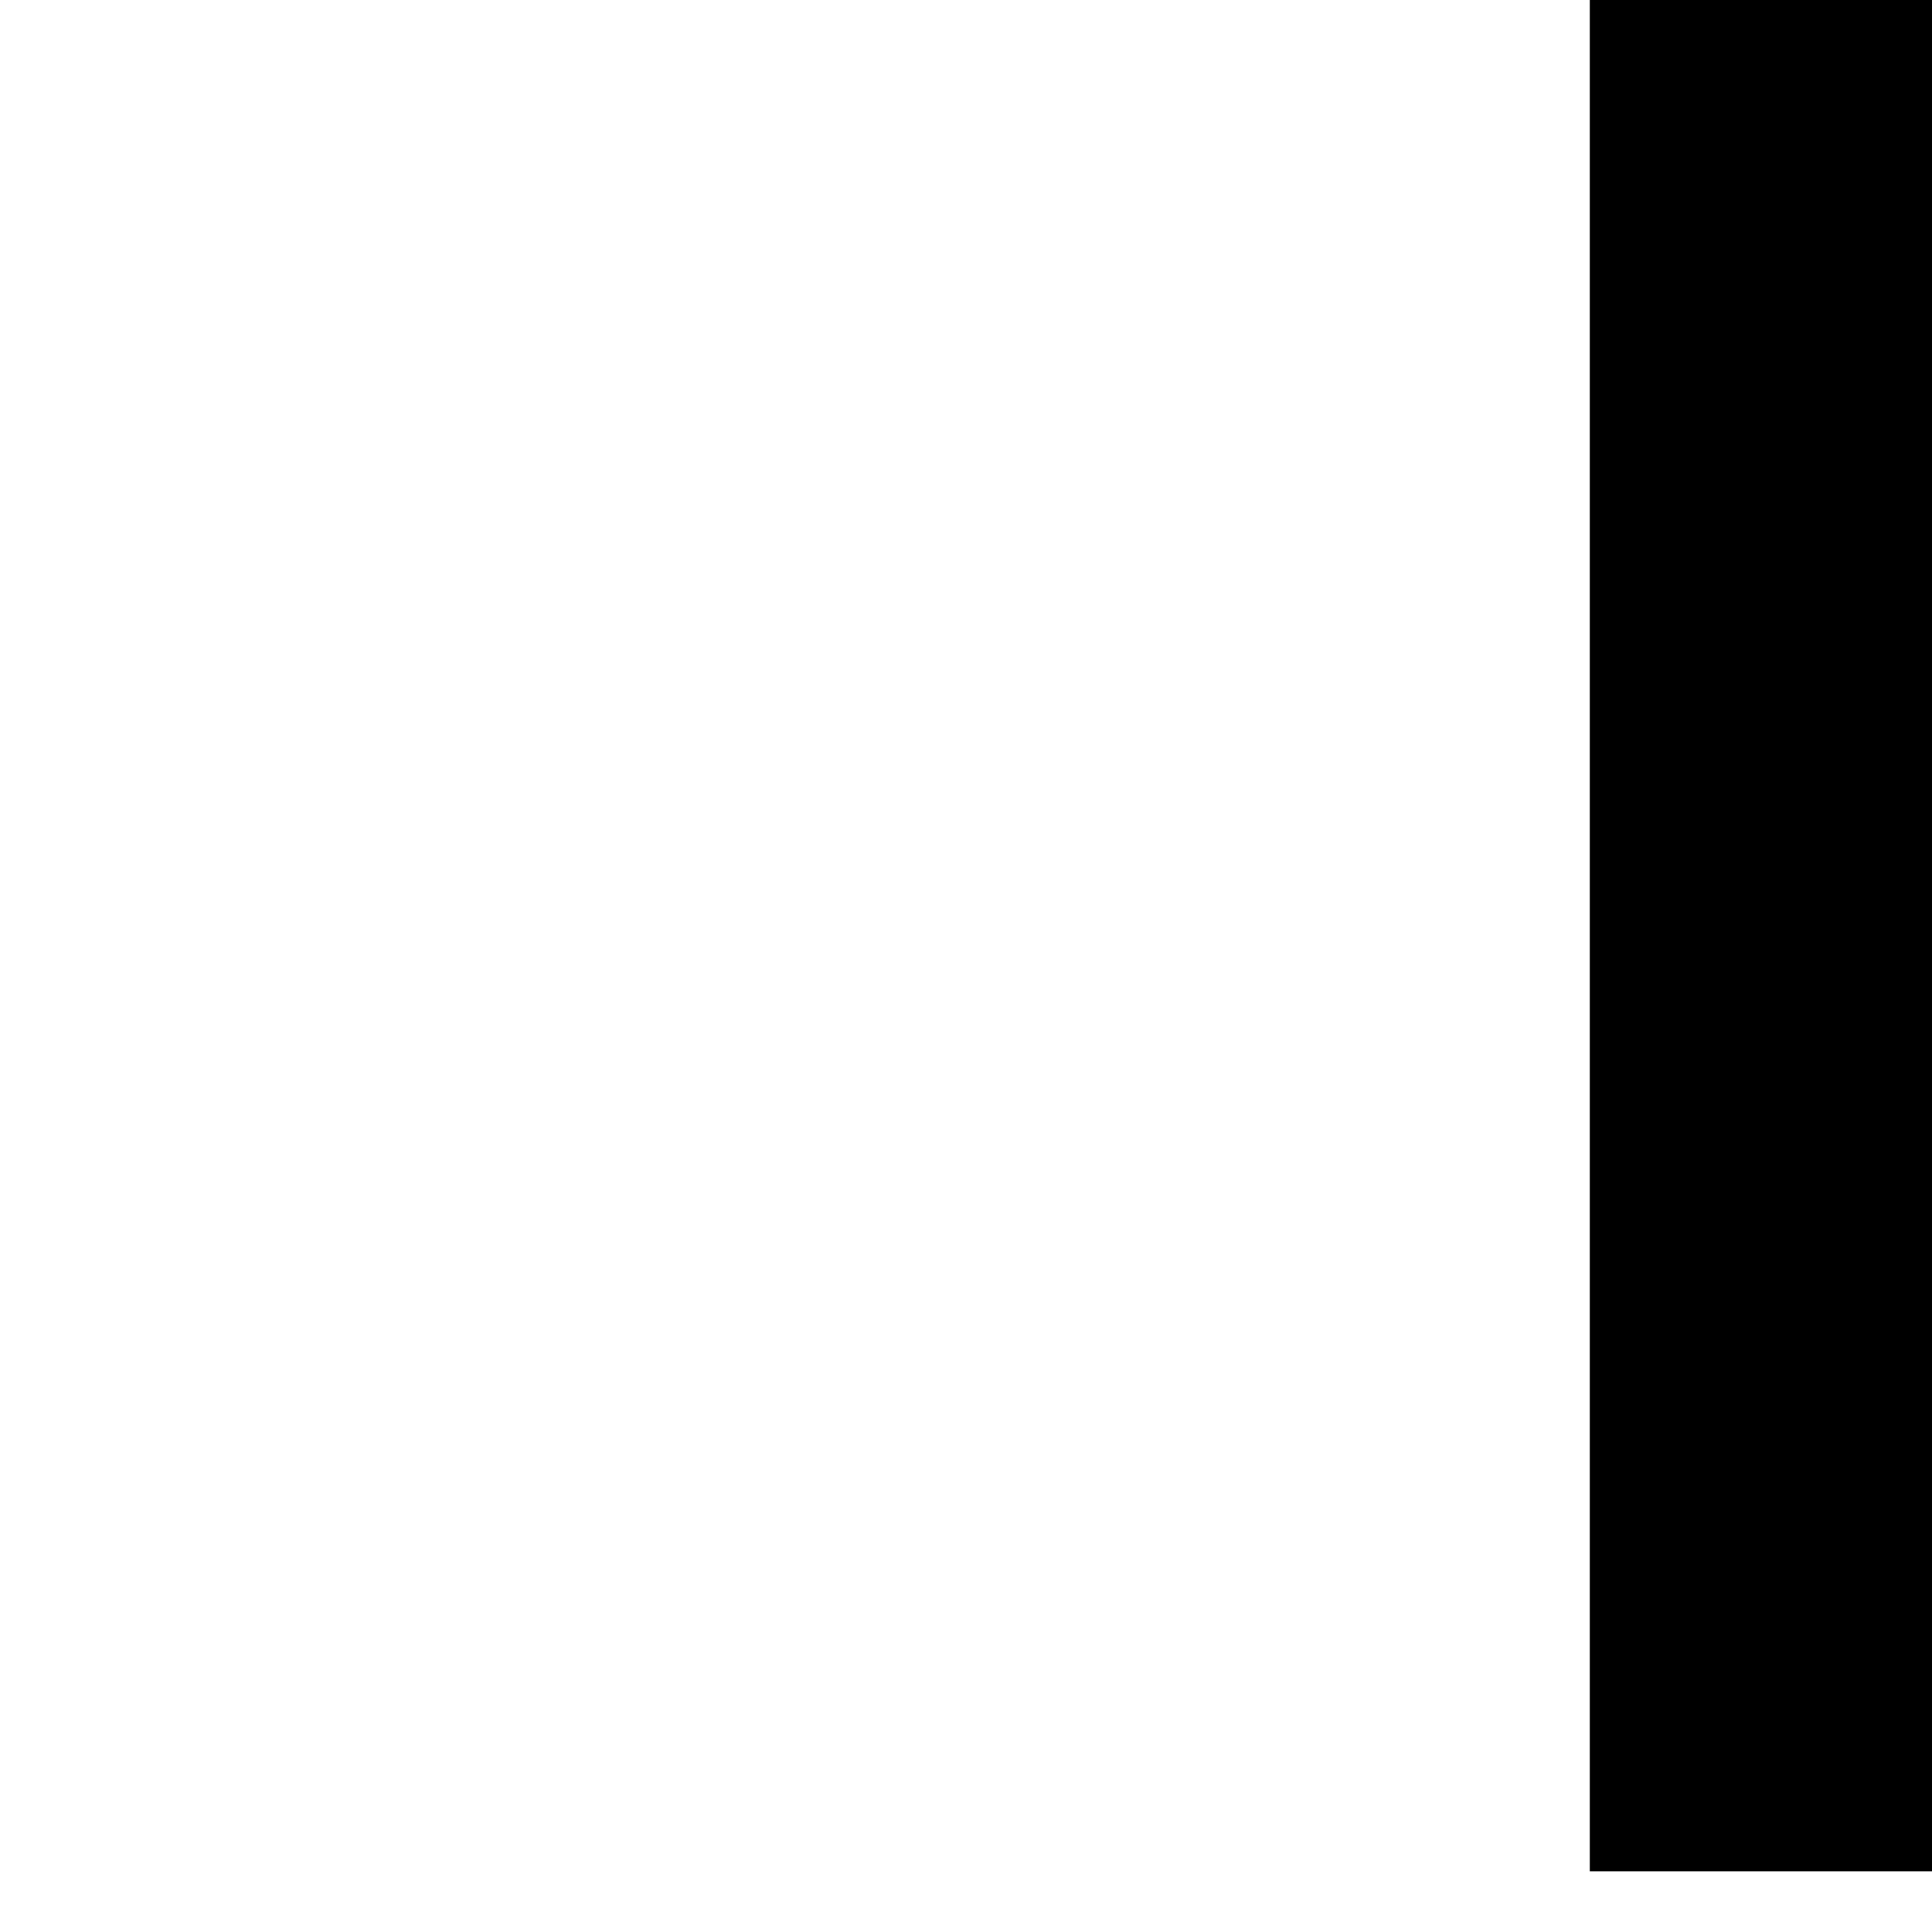 <?xml version="1.0" encoding="UTF-8" standalone="no"?>
<!-- Created with Inkscape (http://www.inkscape.org/) -->

<svg
   xmlns:dc="http://purl.org/dc/elements/1.1/"
   xmlns:cc="http://creativecommons.org/ns#"
   xmlns:rdf="http://www.w3.org/1999/02/22-rdf-syntax-ns#"
   xmlns:svg="http://www.w3.org/2000/svg"
   xmlns="http://www.w3.org/2000/svg"
   xmlns:sodipodi="http://sodipodi.sourceforge.net/DTD/sodipodi-0.dtd"
   xmlns:inkscape="http://www.inkscape.org/namespaces/inkscape"
   sodipodi:docname="tortueturttle.svg"
   inkscape:version="0.48.2 r9819"
   version="1.1"
   id="svg2"
   height="1000"
   width="1000">
  <sodipodi:namedview
     id="base"
     pagecolor="#ffffff"
     bordercolor="#666666"
     borderopacity="1.0"
     inkscape:pageopacity="0.0"
     inkscape:pageshadow="2"
     inkscape:zoom="0.53188207"
     inkscape:cx="214.62653"
     inkscape:cy="662.60439"
     inkscape:document-units="px"
     inkscape:current-layer="g12302"
     showgrid="false"
     inkscape:window-width="956"
     inkscape:window-height="604"
     inkscape:window-x="73"
     inkscape:window-y="30"
     inkscape:window-maximized="0"
     showguides="true"
     inkscape:guide-bbox="true" />
  <defs
     id="defs4" />
  <g
     id="layer1"
     inkscape:groupmode="layer"
     inkscape:label="Layer 1"
     transform="translate(0,-52.362)">
    <flowRoot
       style="font-size:40px;font-style:normal;font-weight:normal;line-height:125%;letter-spacing:0px;word-spacing:0px;fill:#000000;fill-opacity:1;stroke:none;font-family:Sans"
       id="flowRoot2985"
       xml:space="preserve"><flowRegion
         id="flowRegion2987"><rect
           y="23.791"
           x="822.857"
           height="997.143"
           width="588.571"
           id="rect2989" /></flowRegion><flowPara
         id="flowPara2991" /></flowRoot>  </g>
  <g
     id="g3020"
     inkscape:groupmode="layer"
     inkscape:label="Seymour Output"
     transform="translate(0,-52.362)" />
  <g
     inkscape:label="Seymour Output"
     inkscape:groupmode="layer"
     id="g3125"
     transform="translate(0,-52.362)" />
  <g
     id="g3215"
     inkscape:groupmode="layer"
     inkscape:label="Seymour Output"
     transform="translate(0,-52.362)" />
  <g
     inkscape:label="Seymour Output"
     inkscape:groupmode="layer"
     id="g3309"
     transform="translate(0,-52.362)" />
  <g
     id="g3399"
     inkscape:groupmode="layer"
     inkscape:label="Seymour Output"
     transform="translate(0,-52.362)" />
  <g
     inkscape:label="Seymour Output"
     inkscape:groupmode="layer"
     id="g3489"
     transform="translate(0,-52.362)" />
  <g
     id="g3587"
     inkscape:groupmode="layer"
     inkscape:label="Seymour Output"
     transform="translate(0,-52.362)" />
  <g
     inkscape:label="Seymour Output"
     inkscape:groupmode="layer"
     id="g3681"
     transform="translate(0,-52.362)" />
  <g
     id="g3786"
     inkscape:groupmode="layer"
     inkscape:label="Seymour Output"
     transform="translate(0,-52.362)" />
  <g
     inkscape:label="Seymour Output"
     inkscape:groupmode="layer"
     id="g3895"
     transform="translate(0,-52.362)" />
  <g
     id="g3997"
     inkscape:groupmode="layer"
     inkscape:label="Seymour Output"
     transform="translate(0,-52.362)" />
  <g
     inkscape:label="Seymour Output"
     inkscape:groupmode="layer"
     id="g4099"
     transform="translate(0,-52.362)" />
  <g
     id="g4209"
     inkscape:groupmode="layer"
     inkscape:label="Seymour Output"
     transform="translate(0,-52.362)" />
  <g
     inkscape:label="Seymour Output"
     inkscape:groupmode="layer"
     id="g4429"
     transform="translate(0,-52.362)" />
  <g
     id="g4753"
     inkscape:groupmode="layer"
     inkscape:label="Seymour Output"
     transform="translate(0,-52.362)" />
  <g
     inkscape:label="Seymour Output"
     inkscape:groupmode="layer"
     id="g4814"
     transform="translate(0,-52.362)" />
  <g
     id="g4879"
     inkscape:groupmode="layer"
     inkscape:label="Seymour Output"
     transform="translate(0,-52.362)" />
  <g
     inkscape:label="Seymour Output"
     inkscape:groupmode="layer"
     id="g4958"
     transform="translate(0,-52.362)" />
  <g
     id="g5035"
     inkscape:groupmode="layer"
     inkscape:label="Seymour Output"
     transform="translate(0,-52.362)" />
  <g
     inkscape:label="Seymour Output"
     inkscape:groupmode="layer"
     id="g5120"
     transform="translate(0,-52.362)" />
  <g
     id="g5211"
     inkscape:groupmode="layer"
     inkscape:label="Seymour Output"
     transform="translate(0,-52.362)" />
  <g
     inkscape:label="Seymour Output"
     inkscape:groupmode="layer"
     id="g5302"
     transform="translate(0,-52.362)" />
  <g
     id="g5437"
     inkscape:groupmode="layer"
     inkscape:label="Seymour Output"
     transform="translate(0,-52.362)" />
  <g
     inkscape:label="Seymour Output"
     inkscape:groupmode="layer"
     id="g5560"
     transform="translate(0,-52.362)" />
  <g
     id="g5685"
     inkscape:groupmode="layer"
     inkscape:label="Seymour Output"
     transform="translate(0,-52.362)" />
  <g
     inkscape:label="Seymour Output"
     inkscape:groupmode="layer"
     id="g5824"
     transform="translate(0,-52.362)" />
  <g
     id="g5979"
     inkscape:groupmode="layer"
     inkscape:label="Seymour Output"
     transform="translate(0,-52.362)" />
  <g
     inkscape:label="Seymour Output"
     inkscape:groupmode="layer"
     id="g6130"
     transform="translate(0,-52.362)" />
  <g
     id="g6346"
     inkscape:groupmode="layer"
     inkscape:label="Seymour Output"
     transform="translate(0,-52.362)" />
  <g
     inkscape:label="Seymour Output"
     inkscape:groupmode="layer"
     id="g6563"
     transform="translate(0,-52.362)" />
  <g
     id="g6826"
     inkscape:groupmode="layer"
     inkscape:label="Seymour Output"
     transform="translate(0,-52.362)" />
  <g
     inkscape:label="Seymour Output"
     inkscape:groupmode="layer"
     id="g7080"
     transform="translate(0,-52.362)" />
  <g
     id="g7341"
     inkscape:groupmode="layer"
     inkscape:label="Seymour Output"
     transform="translate(0,-52.362)" />
  <g
     inkscape:label="Seymour Output"
     inkscape:groupmode="layer"
     id="g7602"
     transform="translate(0,-52.362)" />
  <g
     id="g7865"
     inkscape:groupmode="layer"
     inkscape:label="Seymour Output"
     transform="translate(0,-52.362)" />
  <g
     inkscape:label="Seymour Output"
     inkscape:groupmode="layer"
     id="g8130"
     transform="translate(0,-52.362)" />
  <g
     id="g8400"
     inkscape:groupmode="layer"
     inkscape:label="Seymour Output"
     transform="translate(0,-52.362)" />
  <g
     inkscape:label="Seymour Output"
     inkscape:groupmode="layer"
     id="g8671"
     transform="translate(0,-52.362)" />
  <g
     id="g8959"
     inkscape:groupmode="layer"
     inkscape:label="Seymour Output"
     transform="translate(0,-52.362)" />
  <g
     inkscape:label="Seymour Output"
     inkscape:groupmode="layer"
     id="g9274"
     transform="translate(0,-52.362)" />
  <g
     id="g9589"
     inkscape:groupmode="layer"
     inkscape:label="Seymour Output"
     transform="translate(0,-52.362)" />
  <g
     inkscape:label="Seymour Output"
     inkscape:groupmode="layer"
     id="g9902"
     transform="translate(0,-52.362)" />
  <g
     id="g10985"
     inkscape:groupmode="layer"
     inkscape:label="Seymour Output"
     transform="translate(0,-52.362)" />
  <g
     inkscape:label="Seymour Output"
     inkscape:groupmode="layer"
     id="g11306"
     transform="translate(0,-52.362)" />
  <g
     id="g11646"
     inkscape:groupmode="layer"
     inkscape:label="Seymour Output"
     transform="translate(0,-52.362)" />
  <g
     inkscape:label="Seymour Output"
     inkscape:groupmode="layer"
     id="g11973"
     transform="translate(0,-52.362)" />
  <g
     id="g12302"
     inkscape:groupmode="layer"
     inkscape:label="Seymour Output"
     transform="translate(0,-52.362)">
    <path
       id="path12304"
       d="m 153.987,461.807 661.409,0 -55.022,-55.022 55.022,55.022 -55.022,55.022 0,59.856 -169.299,169.298 -239.424,0 -169.298,-169.298 0,-239.424 169.298,-169.298 239.424,0 169.299,169.298 0,239.424 -21.162,21.162 42.325,42.325 -101.185,216.992 -27.124,-12.648 15.65,-178.885"
       style="fill:none;stroke:none;stroke-width:5.986px;stroke-linecap:butt;stroke-linejoin:miter;stroke-opacity:1"
       inkscape:connector-curvature="0" />
    <path
       id="path12306"
       d="M 739.212,316.099 781.537,273.774 680.352,56.782 653.228,69.431 668.878,248.315"
       style="fill:none;stroke:none;stroke-width:5.986px;stroke-linecap:butt;stroke-linejoin:miter;stroke-opacity:1"
       inkscape:connector-curvature="0" />
    <path
       id="path12308"
       d="m 245.84,273.774 -42.325,-42.325 0,83.798"
       style="fill:none;stroke:none;stroke-width:5.986px;stroke-linecap:butt;stroke-linejoin:miter;stroke-opacity:1"
       inkscape:connector-curvature="0" />
    <path
       id="path12310"
       d="m 203.516,596.572 0,83.798 42.325,-42.325"
       style="fill:none;stroke:none;stroke-width:5.986px;stroke-linecap:butt;stroke-linejoin:miter;stroke-opacity:1"
       inkscape:connector-curvature="0" />
    <path
       id="path12312"
       d="m 182.053,490.459 -29.627,-29.627 29.627,-29.627"
       style="fill:none;stroke:none;stroke-width:5.986px;stroke-linecap:butt;stroke-linejoin:miter;stroke-opacity:1"
       inkscape:connector-curvature="0" />
  </g>
</svg>
